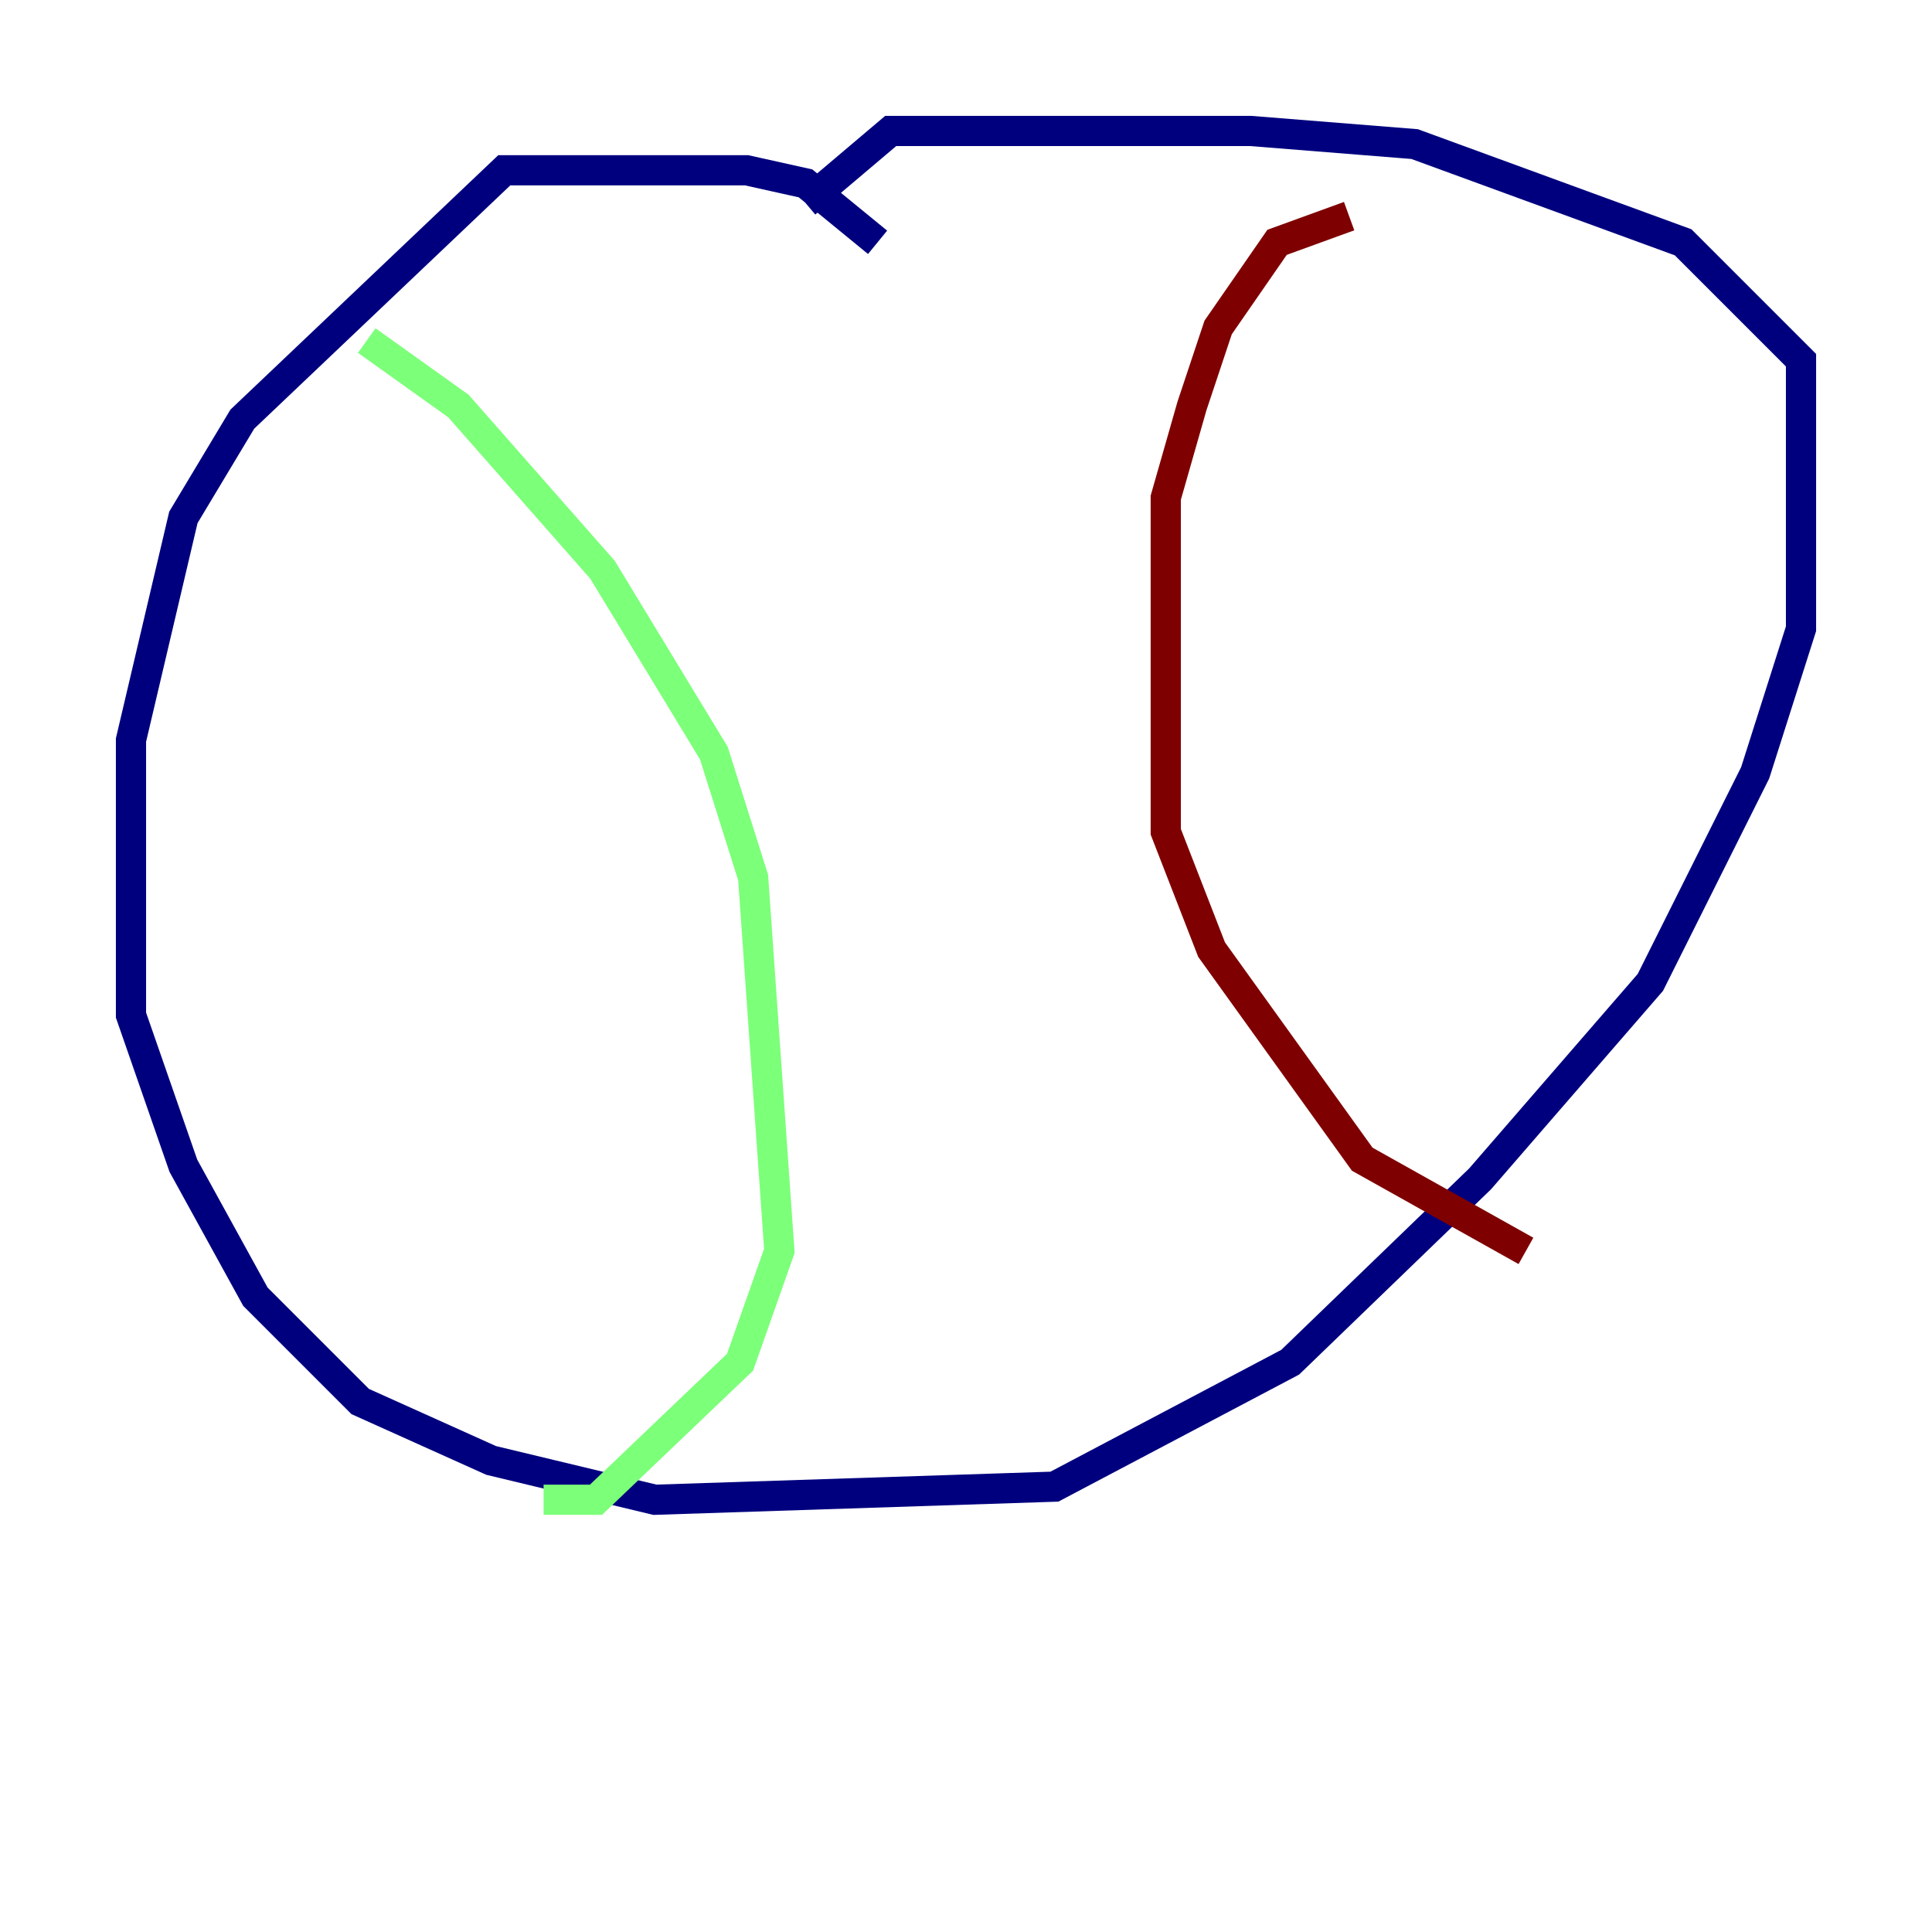 <?xml version="1.0" encoding="utf-8" ?>
<svg baseProfile="tiny" height="128" version="1.2" viewBox="0,0,128,128" width="128" xmlns="http://www.w3.org/2000/svg" xmlns:ev="http://www.w3.org/2001/xml-events" xmlns:xlink="http://www.w3.org/1999/xlink"><defs /><polyline fill="none" points="58.142,16.054 53.37,12.149 49.464,11.281 33.41,11.281 16.054,27.77 12.149,34.278 8.678,49.031 8.678,67.254 12.149,77.234 16.922,85.912 23.864,92.854 32.542,96.759 43.39,99.363 69.858,98.495 85.478,90.251 98.061,78.102 109.342,65.085 116.285,51.2 119.322,41.654 119.322,23.864 111.512,16.054 93.722,9.546 82.875,8.678 59.01,8.678 53.37,13.451" stroke="#00007f" stroke-width="2" /><polyline fill="none" points="24.298,22.563 30.373,26.902 39.919,37.749 47.295,49.898 49.898,58.142 51.634,82.875 49.031,90.251 39.485,99.363 36.014,99.363" stroke="#7cff79" stroke-width="2" /><polyline fill="none" points="89.383,14.319 84.61,16.054 80.705,21.695 78.969,26.902 77.234,32.976 77.234,55.105 80.271,62.915 90.251,76.8 101.098,82.875" stroke="#7f0000" stroke-width="2" /></svg>